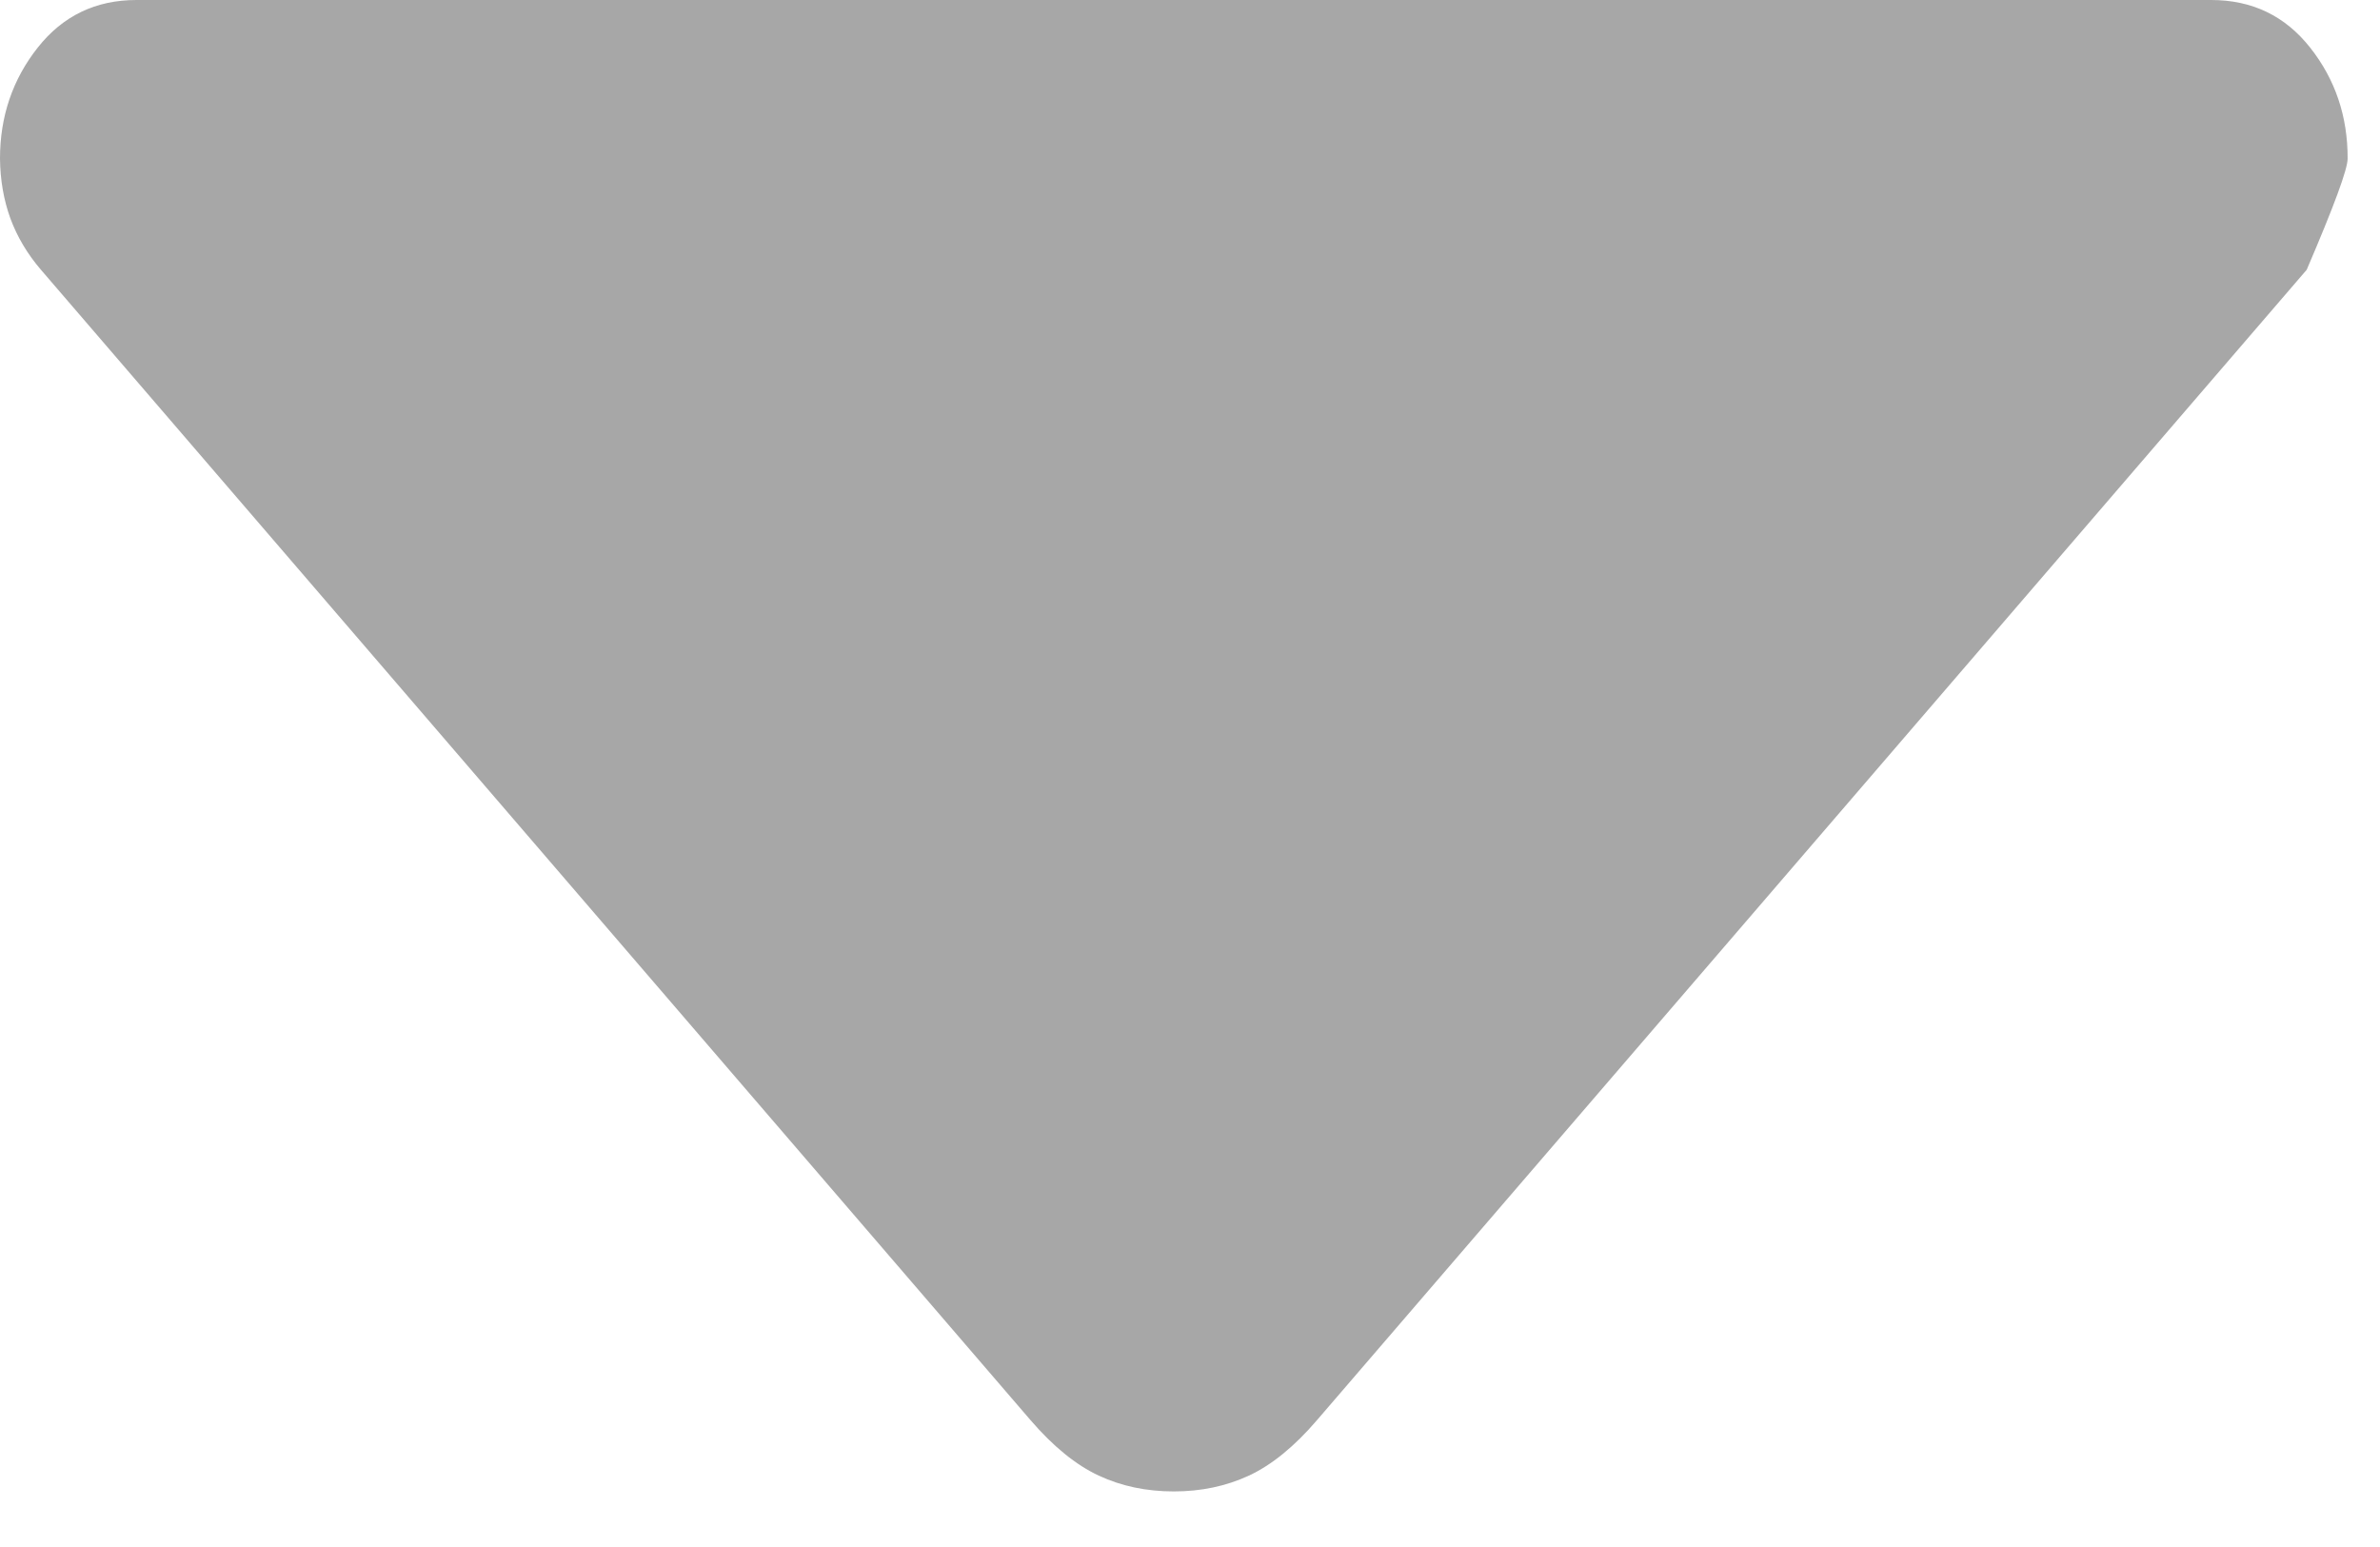 <svg width="20" height="13" viewBox="0 0 20 13" fill="none" xmlns="http://www.w3.org/2000/svg">
<path d="M8.659 11.933L0.344 2.267C0.229 2.133 0.144 1.989 0.087 1.835C0.031 1.68 0.002 1.513 0 1.333C0 0.978 0.106 0.667 0.317 0.4C0.528 0.133 0.804 0 1.147 0H18.581C18.925 0 19.202 0.133 19.413 0.4C19.624 0.667 19.729 0.978 19.728 1.333C19.728 1.422 19.613 1.733 19.384 2.267L11.068 11.933C10.877 12.156 10.686 12.311 10.495 12.4C10.303 12.489 10.093 12.533 9.864 12.533C9.634 12.533 9.424 12.489 9.233 12.4C9.042 12.311 8.851 12.156 8.659 11.933Z" fill="#A7A7A7"/>
</svg>
